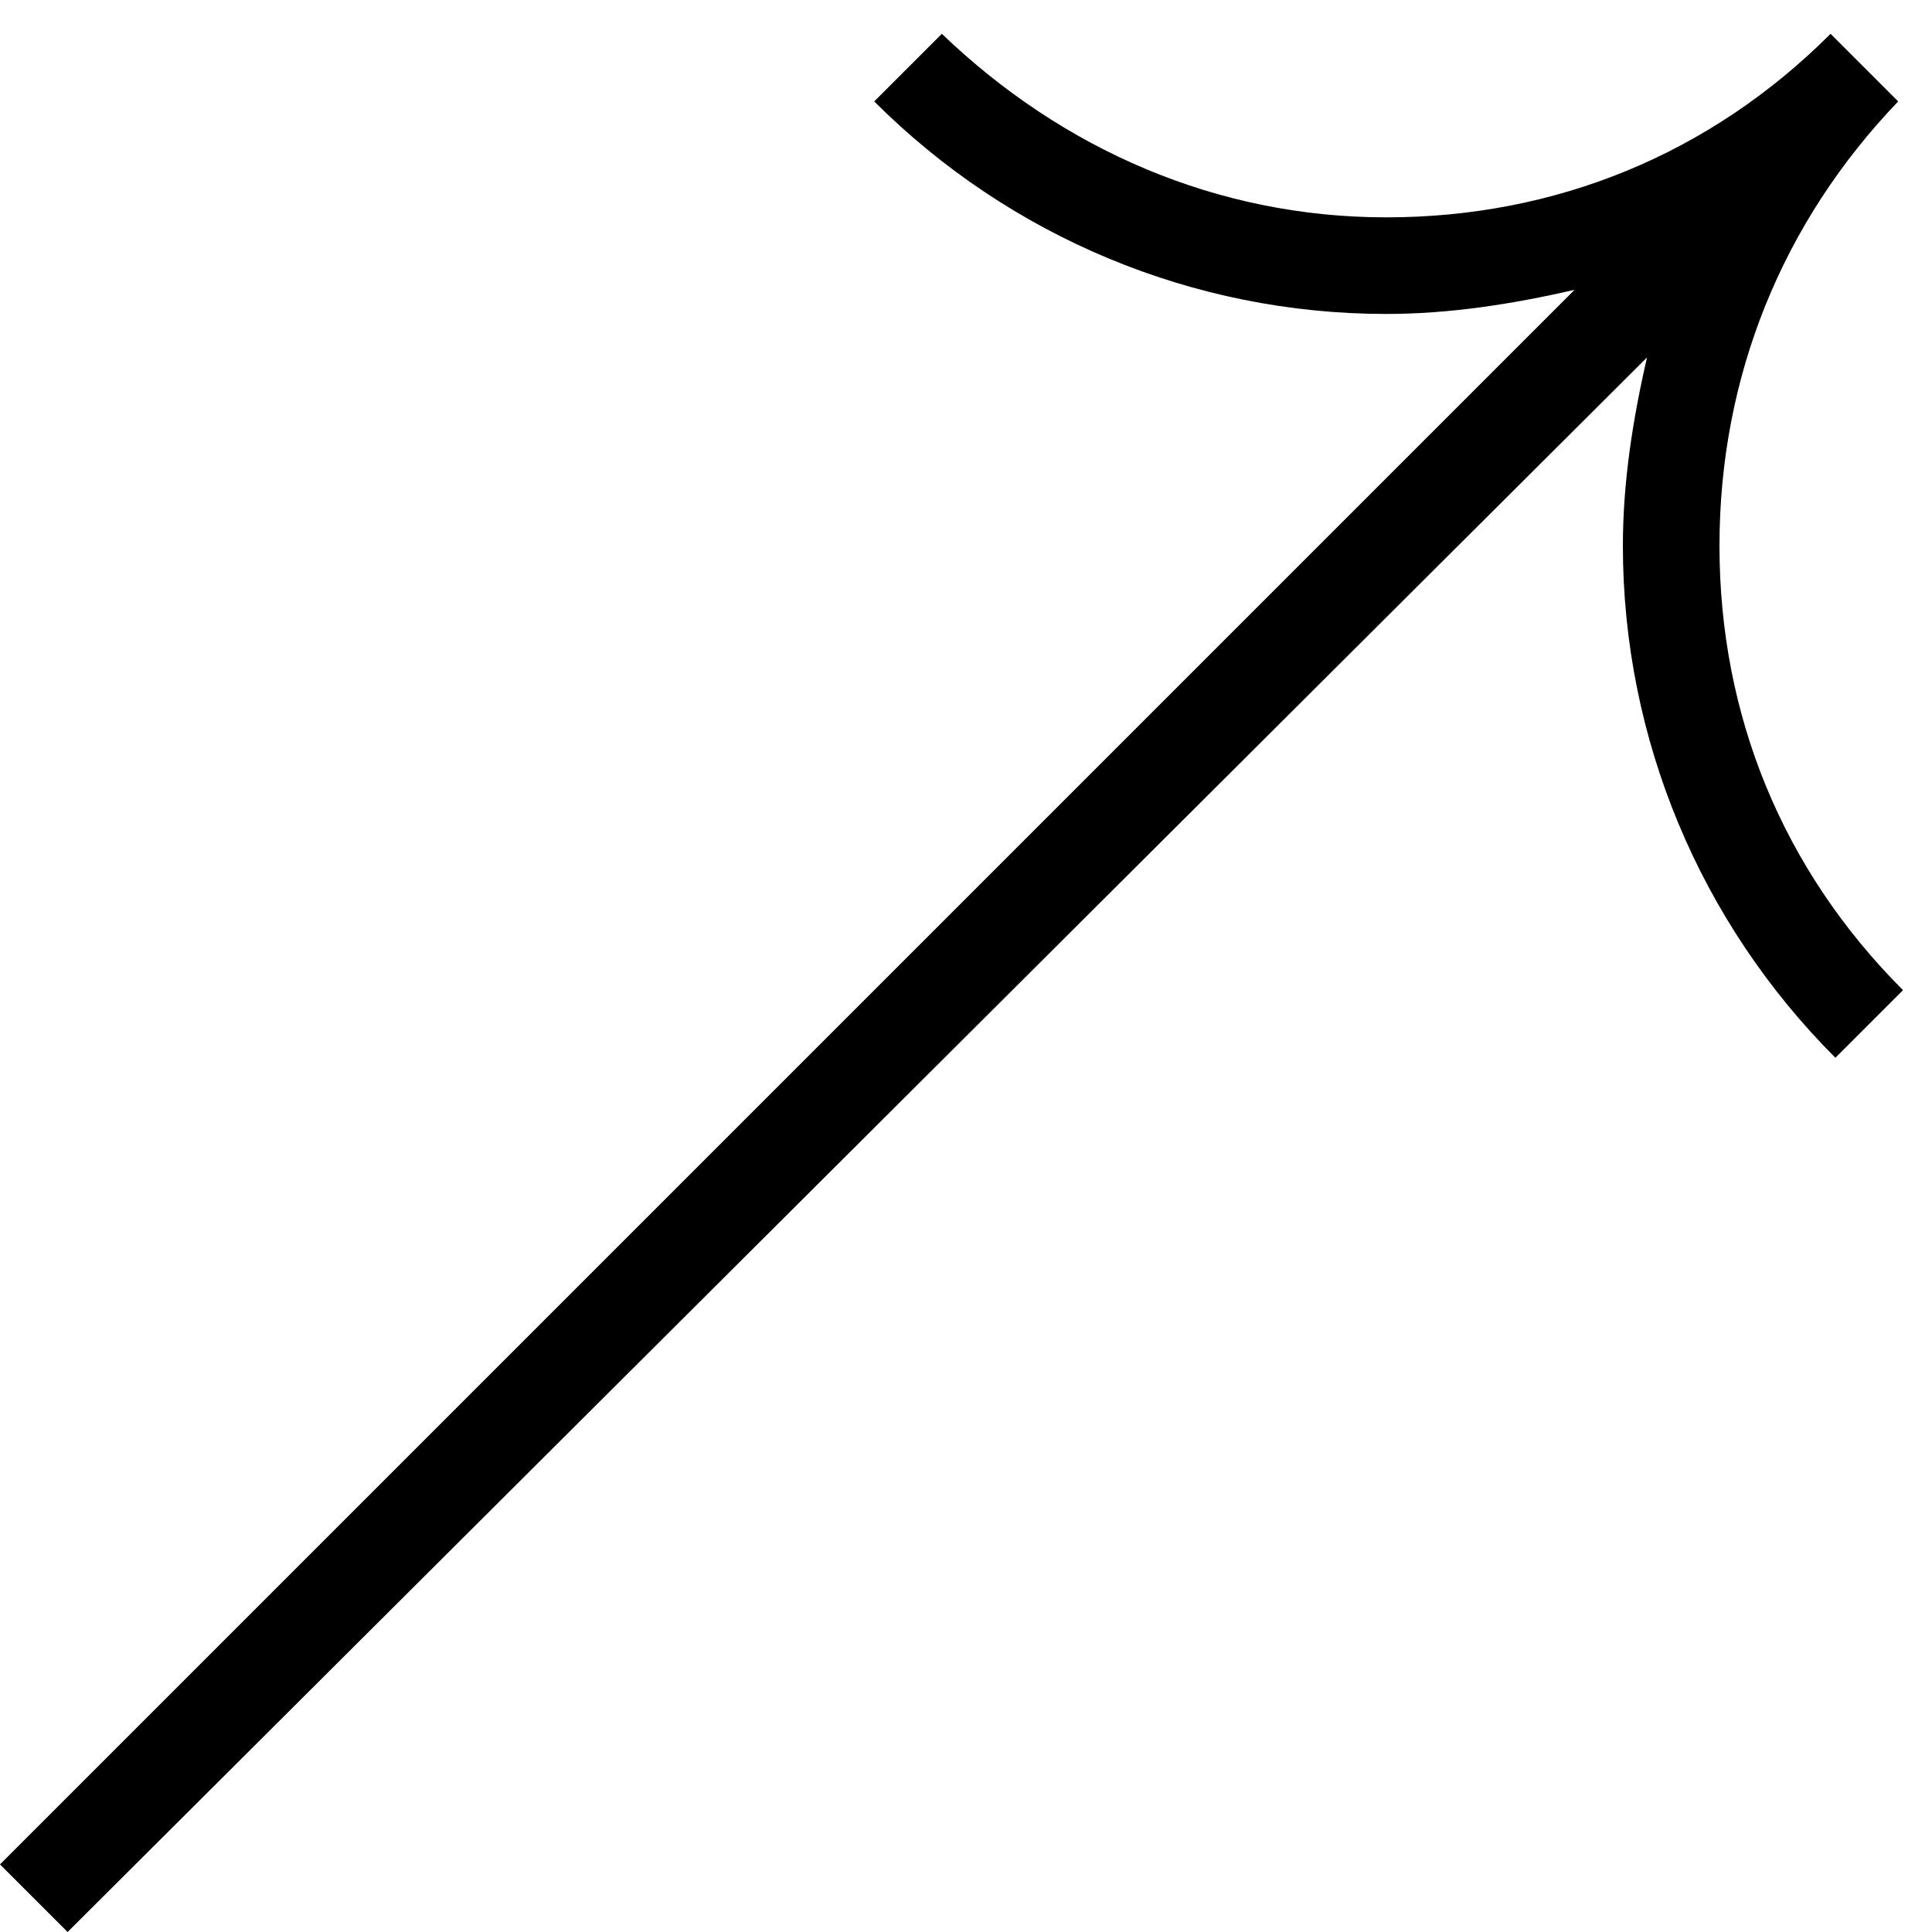 <?xml version="1.0" encoding="utf-8"?>
<!-- Generator: Adobe Illustrator 22.0.1, SVG Export Plug-In . SVG Version: 6.00 Build 0)  -->
<svg version="1.1" id="Layer_1" xmlns="http://www.w3.org/2000/svg" xmlns:xlink="http://www.w3.org/1999/xlink" x="0px" y="0px"
	 viewBox="0 0 40 40" style="enable-background:new 0 0 40 40;" xml:space="preserve">
<path d="M39.3,2.1l-1.4-1.4c-2.5,2.5-5.7,3.8-9.2,3.8c-3.5,0-6.7-1.4-9.2-3.8l-1.4,1.4c2.8,2.8,6.6,4.4,10.6,4.4
	c1.3,0,2.6-0.2,3.9-0.5L0,38.6L1.4,40L34.1,7.4c-0.3,1.3-0.5,2.6-0.5,3.9c0,4,1.6,7.8,4.4,10.6l1.4-1.4c-2.5-2.5-3.8-5.7-3.8-9.2
	S36.9,4.6,39.3,2.1z"/>
</svg>
